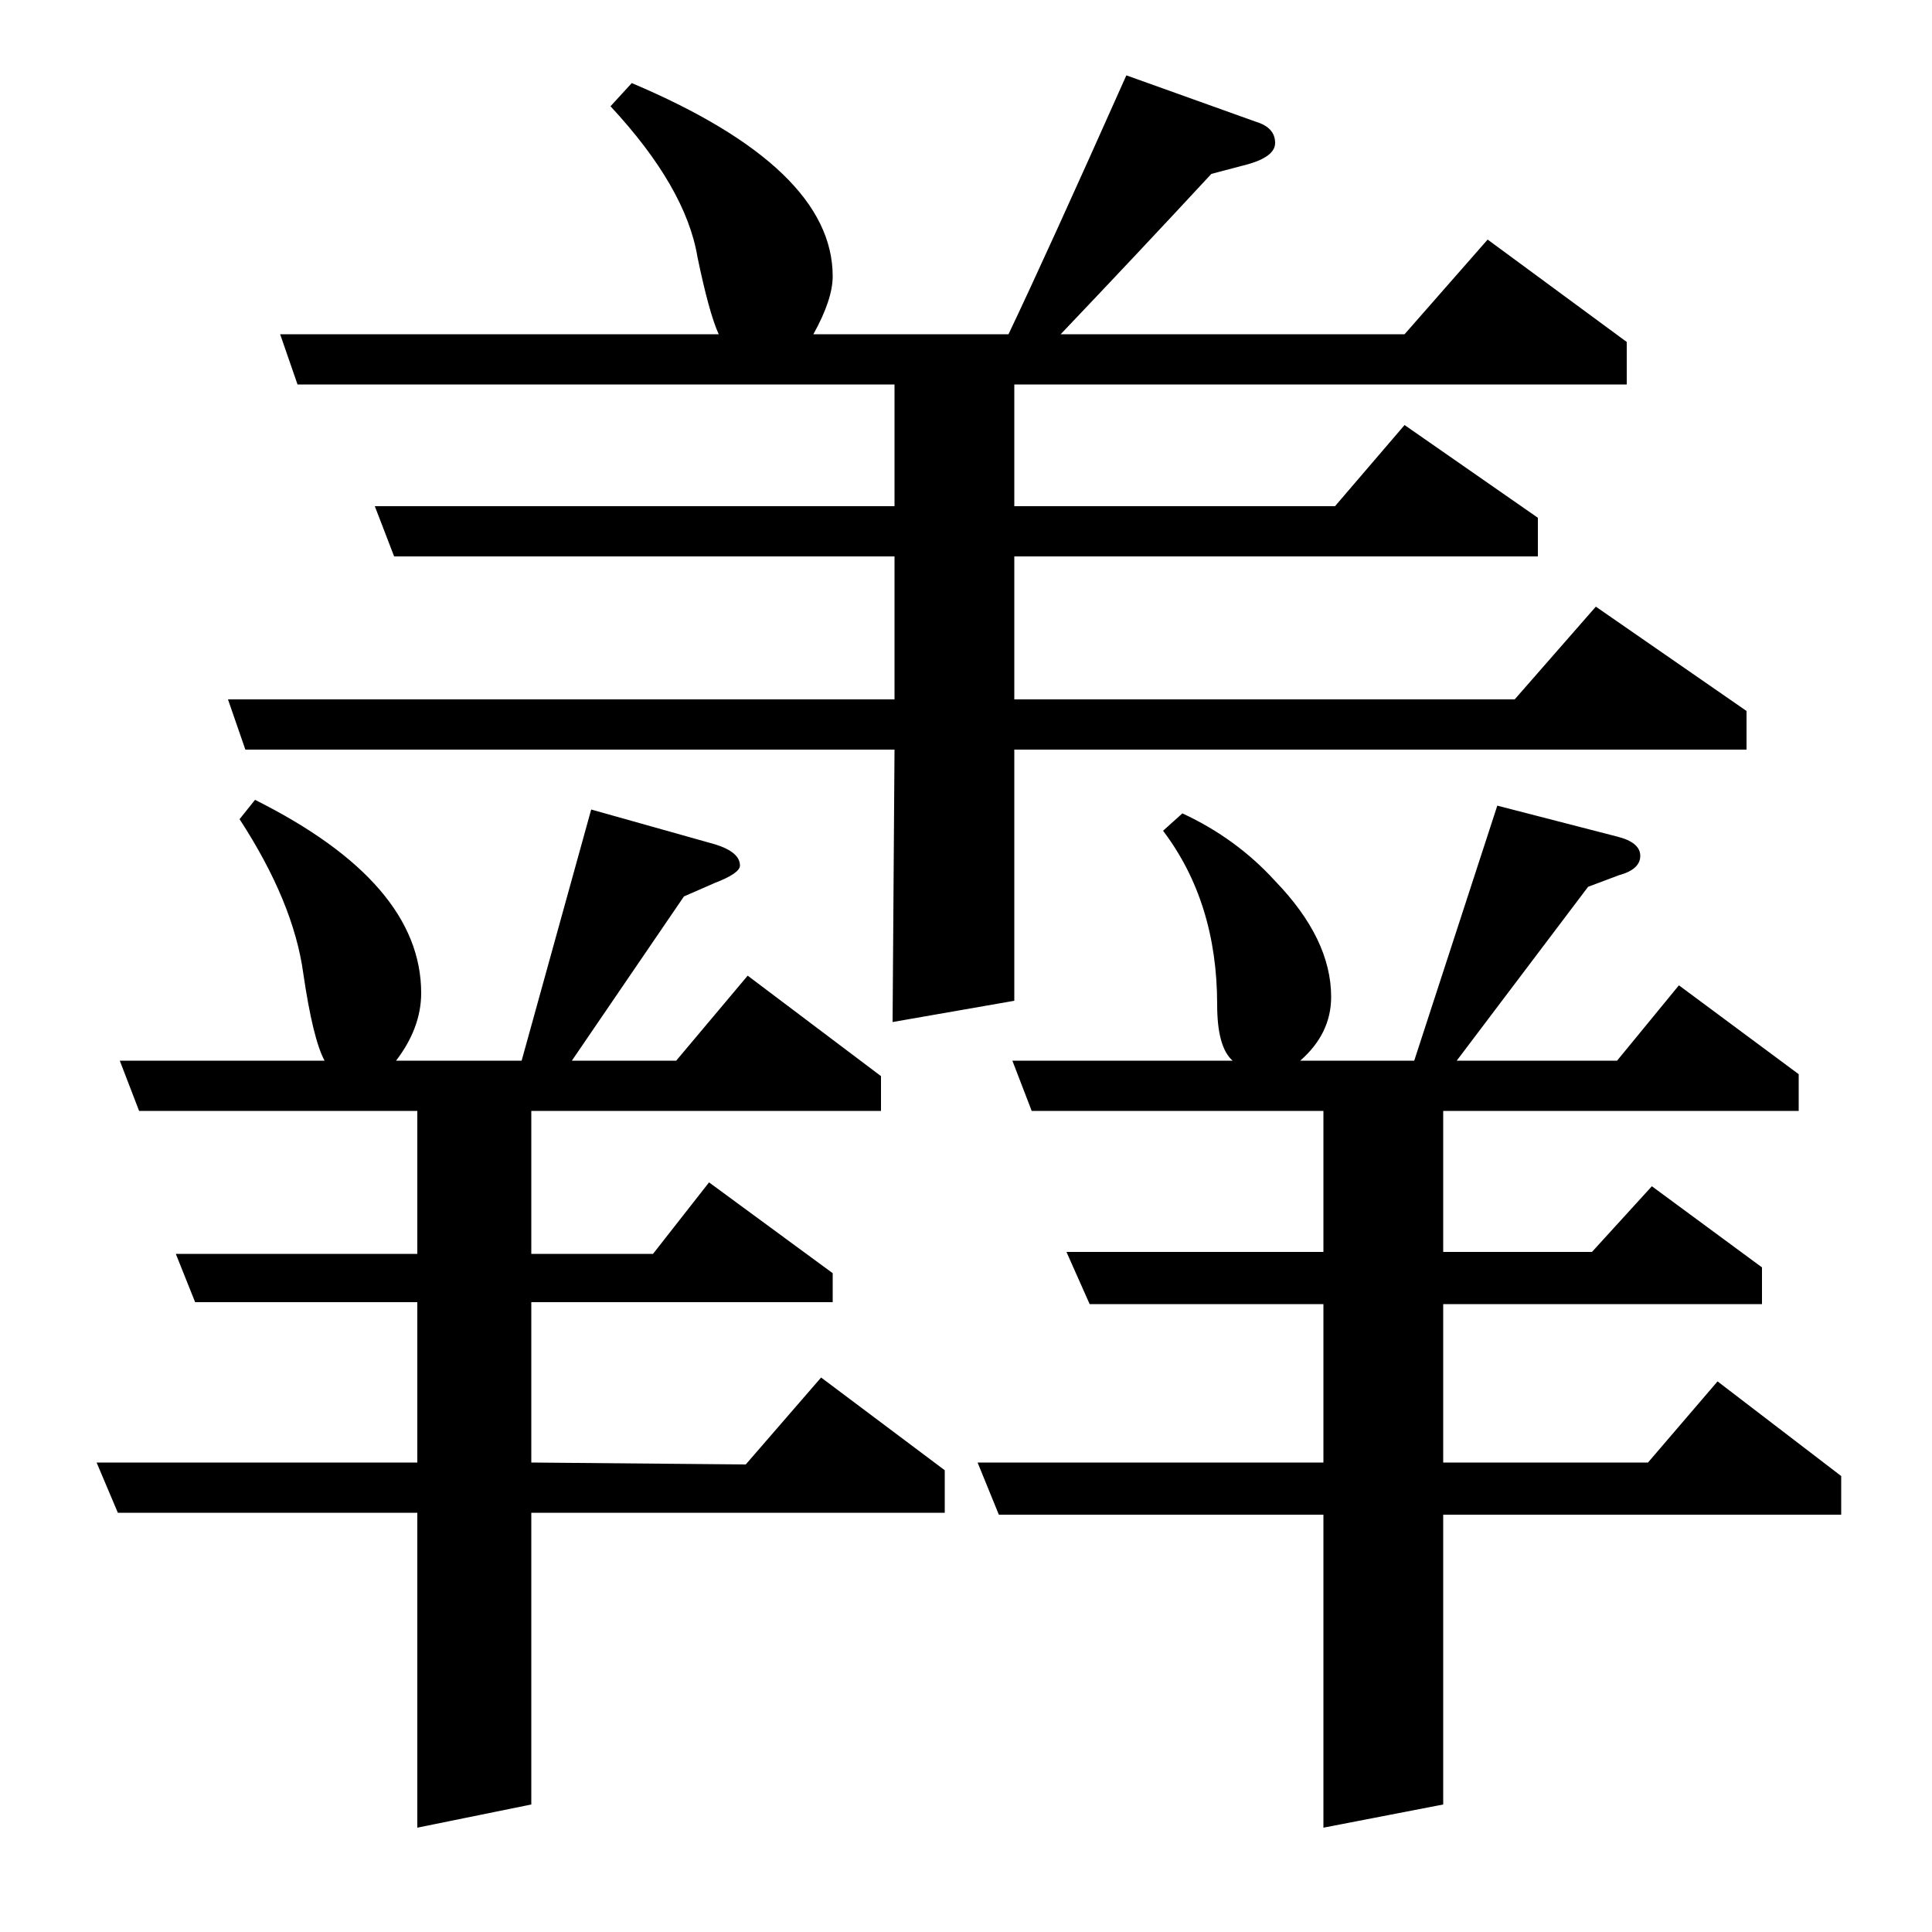 <?xml version="1.0" standalone="no"?>
<!DOCTYPE svg PUBLIC "-//W3C//DTD SVG 1.1//EN" "http://www.w3.org/Graphics/SVG/1.1/DTD/svg11.dtd" >
<svg xmlns="http://www.w3.org/2000/svg" xmlns:xlink="http://www.w3.org/1999/xlink" version="1.1" viewBox="0 -120 1000 1000">
  <g transform="matrix(1 0 0 -1 0 880)">
   <path fill="currentColor"
d="M61 217l-11 26h166v83h-115l-10 25h125v74h-144l-10 26h106q-6 11 -11 45q-5 37 -33 80l8 10q86 -43 86 -100q0 -18 -13 -35h65l36 130l64 -18q13 -4 13 -11q0 -4 -13 -9l-16 -7l-58 -85h54l37 44l69 -52v-18h-181v-74h63l29 37l64 -47v-15h-156v-83l111 -1l39 45l64 -48
v-22h-214v-151l-59 -12v163h-155zM127 612l-9 26h345v74h-259l-10 26h269v63h-309l-9 26h227q-5 11 -11 40q-6 36 -45 78l11 12q104 -44 104 -100q0 -12 -10 -30h101q20 42 61 134l67 -24q10 -3 10 -11q0 -7 -14 -11l-19 -5q-38 -41 -78 -83h178l43 49l72 -53v-22h-317v-63
h166l36 42l69 -48v-20h-271v-74h259l42 48l78 -54v-20h-379v-130l-63 -11l1 141h-336zM517 216l-11 27h179v82h-121l-12 27h133v73h-151l-10 26h114q-8 7 -8 29q0 53 -28 90l10 9q28 -13 48 -35q29 -30 29 -60q0 -19 -16 -33h59l43 132l62 -16q12 -3 12 -10t-11 -10l-16 -6
l-68 -90h83l32 39l62 -46v-19h-184v-73h77l31 34l57 -42v-19h-165v-82h106l36 42l64 -49v-20h-206v-150l-62 -12v162h-168z" />
  </g>

</svg>
